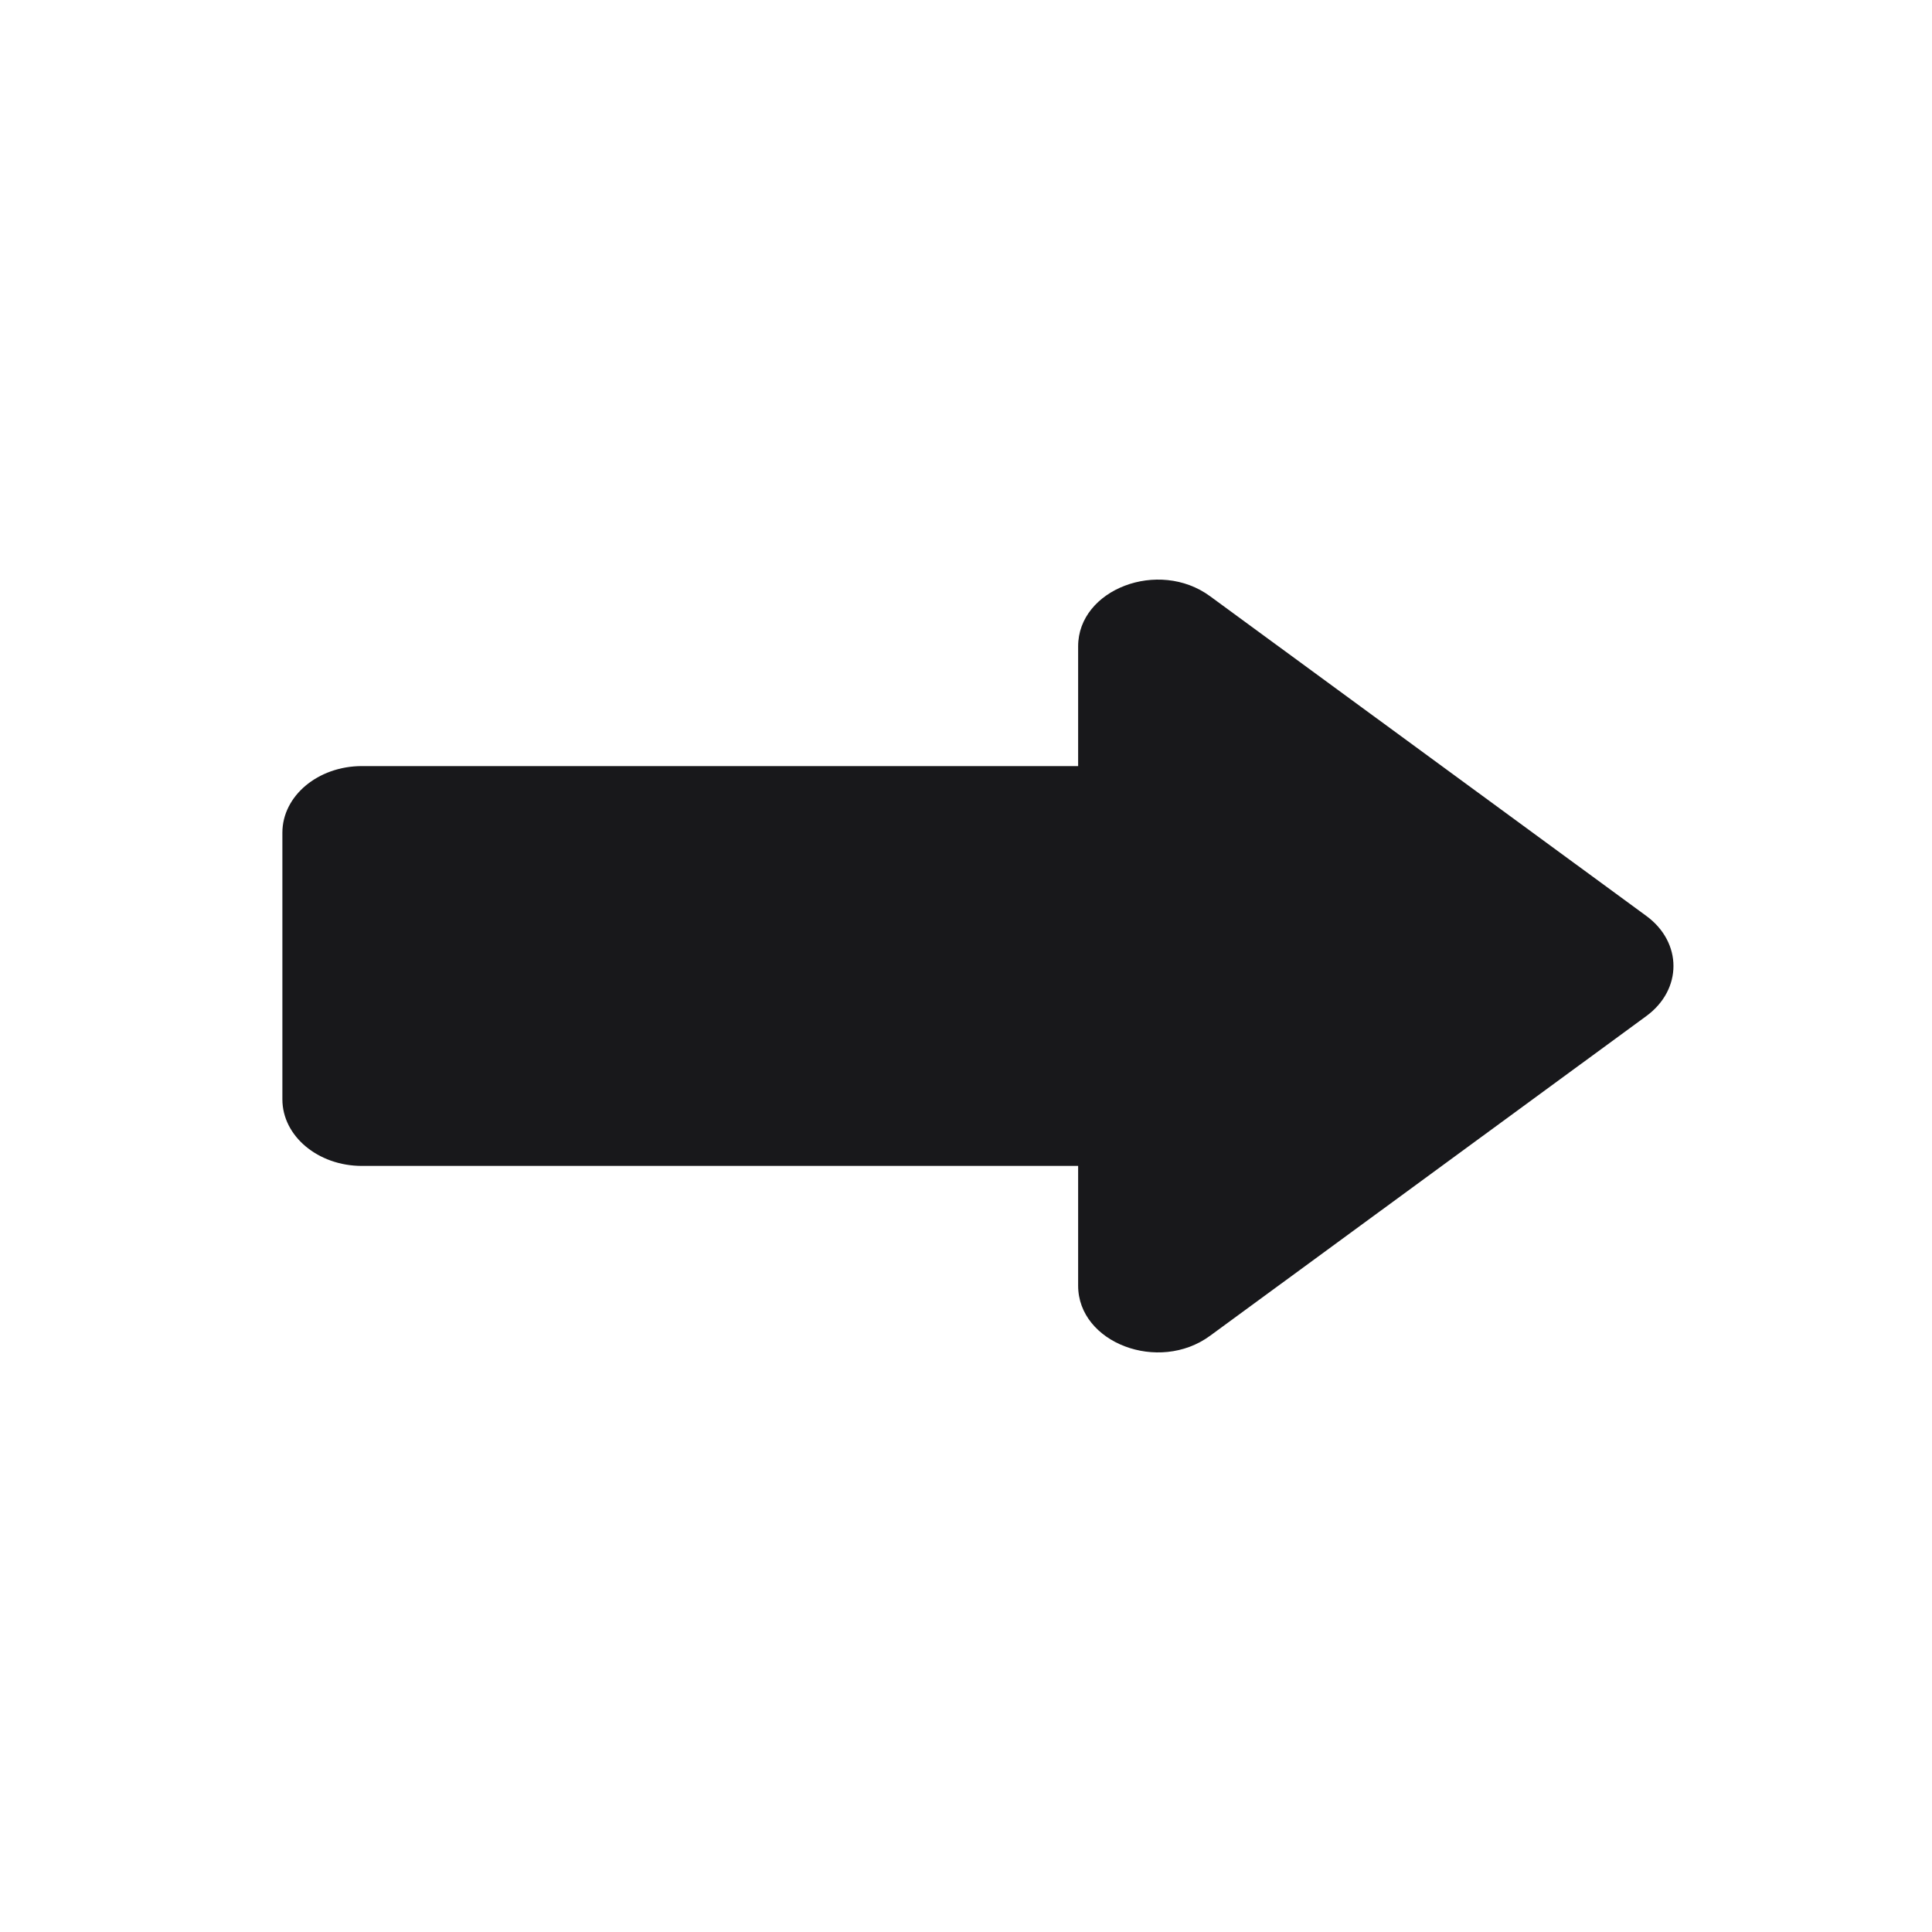 <svg width="25" height="25" viewBox="0 0 25 25" fill="none" xmlns="http://www.w3.org/2000/svg">
<g id="SVG">
<path id="Vector" d="M4.684 9.913H13.951V8.364C13.951 7.624 14.993 7.227 15.658 7.715L21.302 11.851C21.772 12.195 21.772 12.805 21.302 13.149L15.658 17.285C14.993 17.773 13.951 17.377 13.951 16.636V15.087H4.684C4.115 15.087 3.654 14.701 3.654 14.225V10.775C3.654 10.299 4.115 9.913 4.684 9.913Z" fill="#18181B"/>
</g>
</svg>
